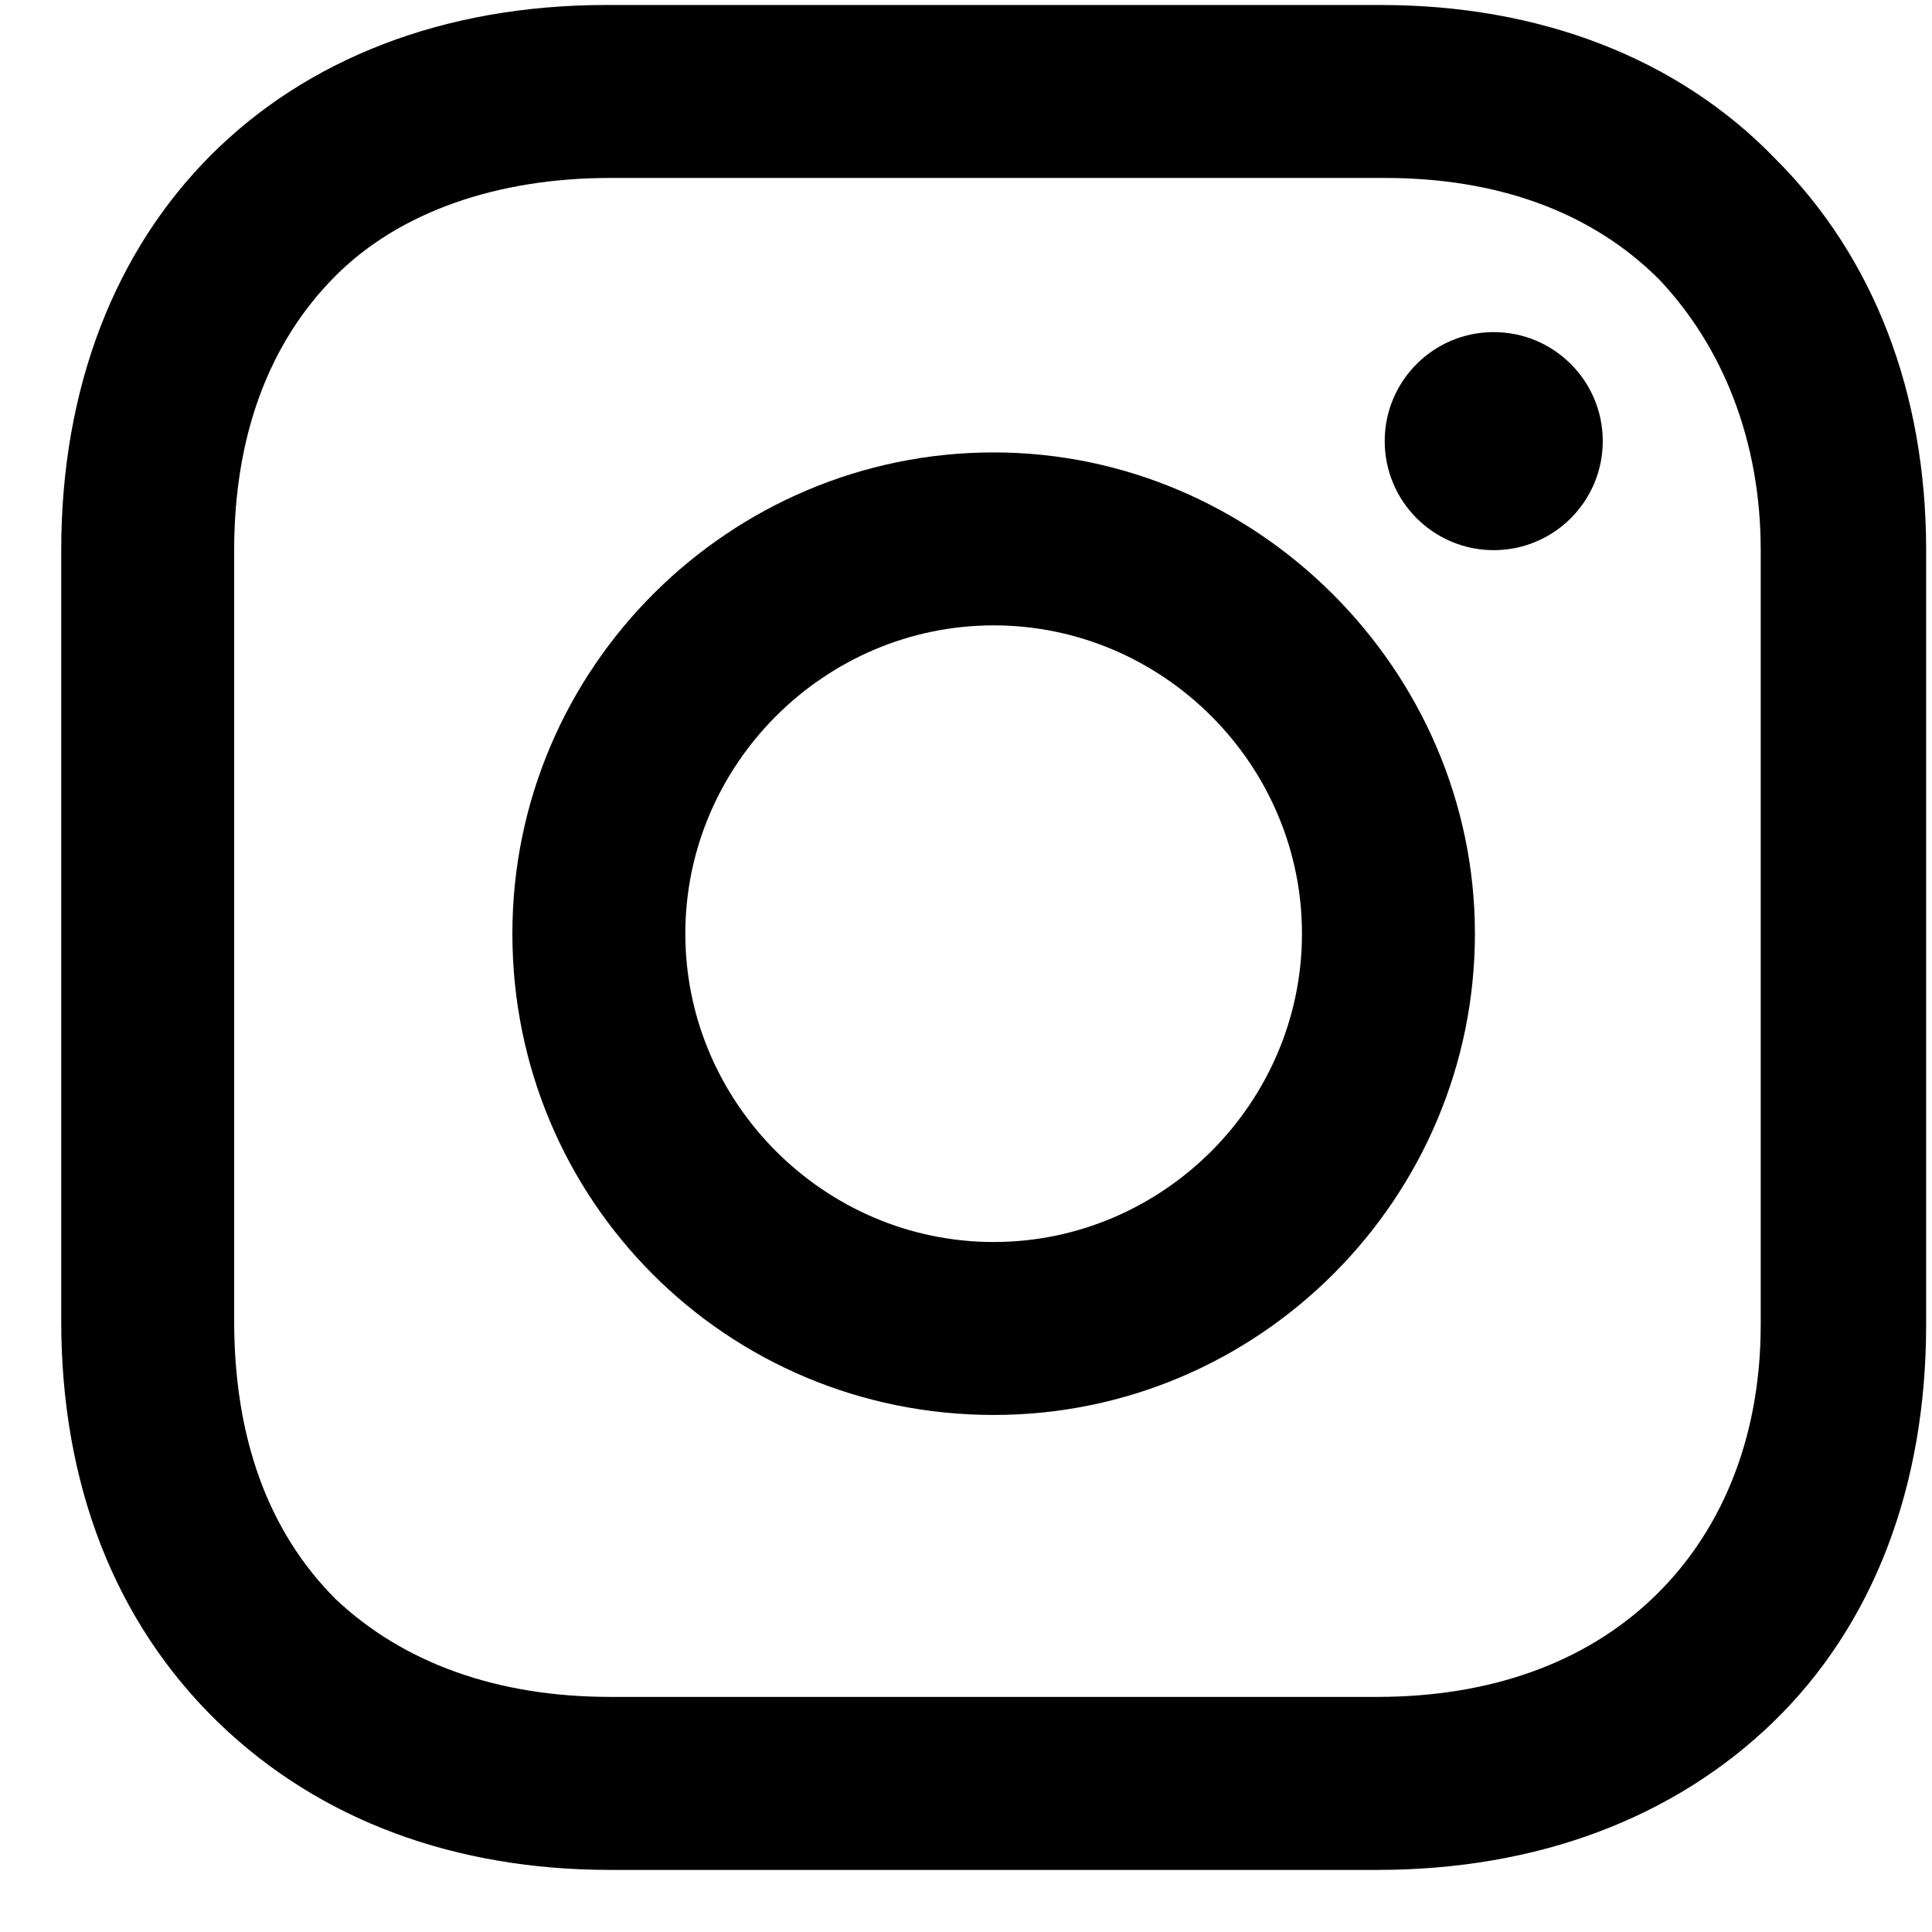 <svg width="29" height="29" viewBox="0 0 29 29" fill="none" xmlns="http://www.w3.org/2000/svg">
<path d="M14.915 6.791C10.965 6.791 7.691 10.008 7.691 14.015C7.691 18.022 10.908 21.239 14.915 21.239C18.922 21.239 22.139 17.965 22.139 14.015C22.139 10.064 18.866 6.791 14.915 6.791ZM14.915 18.643C12.376 18.643 10.287 16.554 10.287 14.015C10.287 11.475 12.376 9.387 14.915 9.387C17.455 9.387 19.543 11.475 19.543 14.015C19.543 16.554 17.455 18.643 14.915 18.643Z" fill="black"/>
<path d="M22.421 8.258C23.325 8.258 24.058 7.525 24.058 6.621C24.058 5.718 23.325 4.985 22.421 4.985C21.517 4.985 20.785 5.718 20.785 6.621C20.785 7.525 21.517 8.258 22.421 8.258Z" fill="black"/>
<path d="M26.654 2.389C25.187 0.865 23.099 0.075 20.729 0.075H9.102C4.192 0.075 0.919 3.348 0.919 8.258V19.828C0.919 22.255 1.709 24.343 3.289 25.867C4.813 27.334 6.845 28.068 9.159 28.068H20.672C23.099 28.068 25.131 27.277 26.598 25.867C28.122 24.399 28.912 22.311 28.912 19.884V8.258C28.912 5.888 28.122 3.856 26.654 2.389ZM26.429 19.884C26.429 21.634 25.808 23.045 24.792 24.004C23.776 24.964 22.365 25.471 20.672 25.471H9.159C7.466 25.471 6.055 24.964 5.039 24.004C4.023 22.988 3.515 21.577 3.515 19.828V8.258C3.515 6.565 4.023 5.154 5.039 4.138C5.998 3.179 7.466 2.671 9.159 2.671H20.785C22.478 2.671 23.889 3.179 24.905 4.195C25.864 5.21 26.429 6.621 26.429 8.258V19.884Z" fill="black"/>
</svg>

